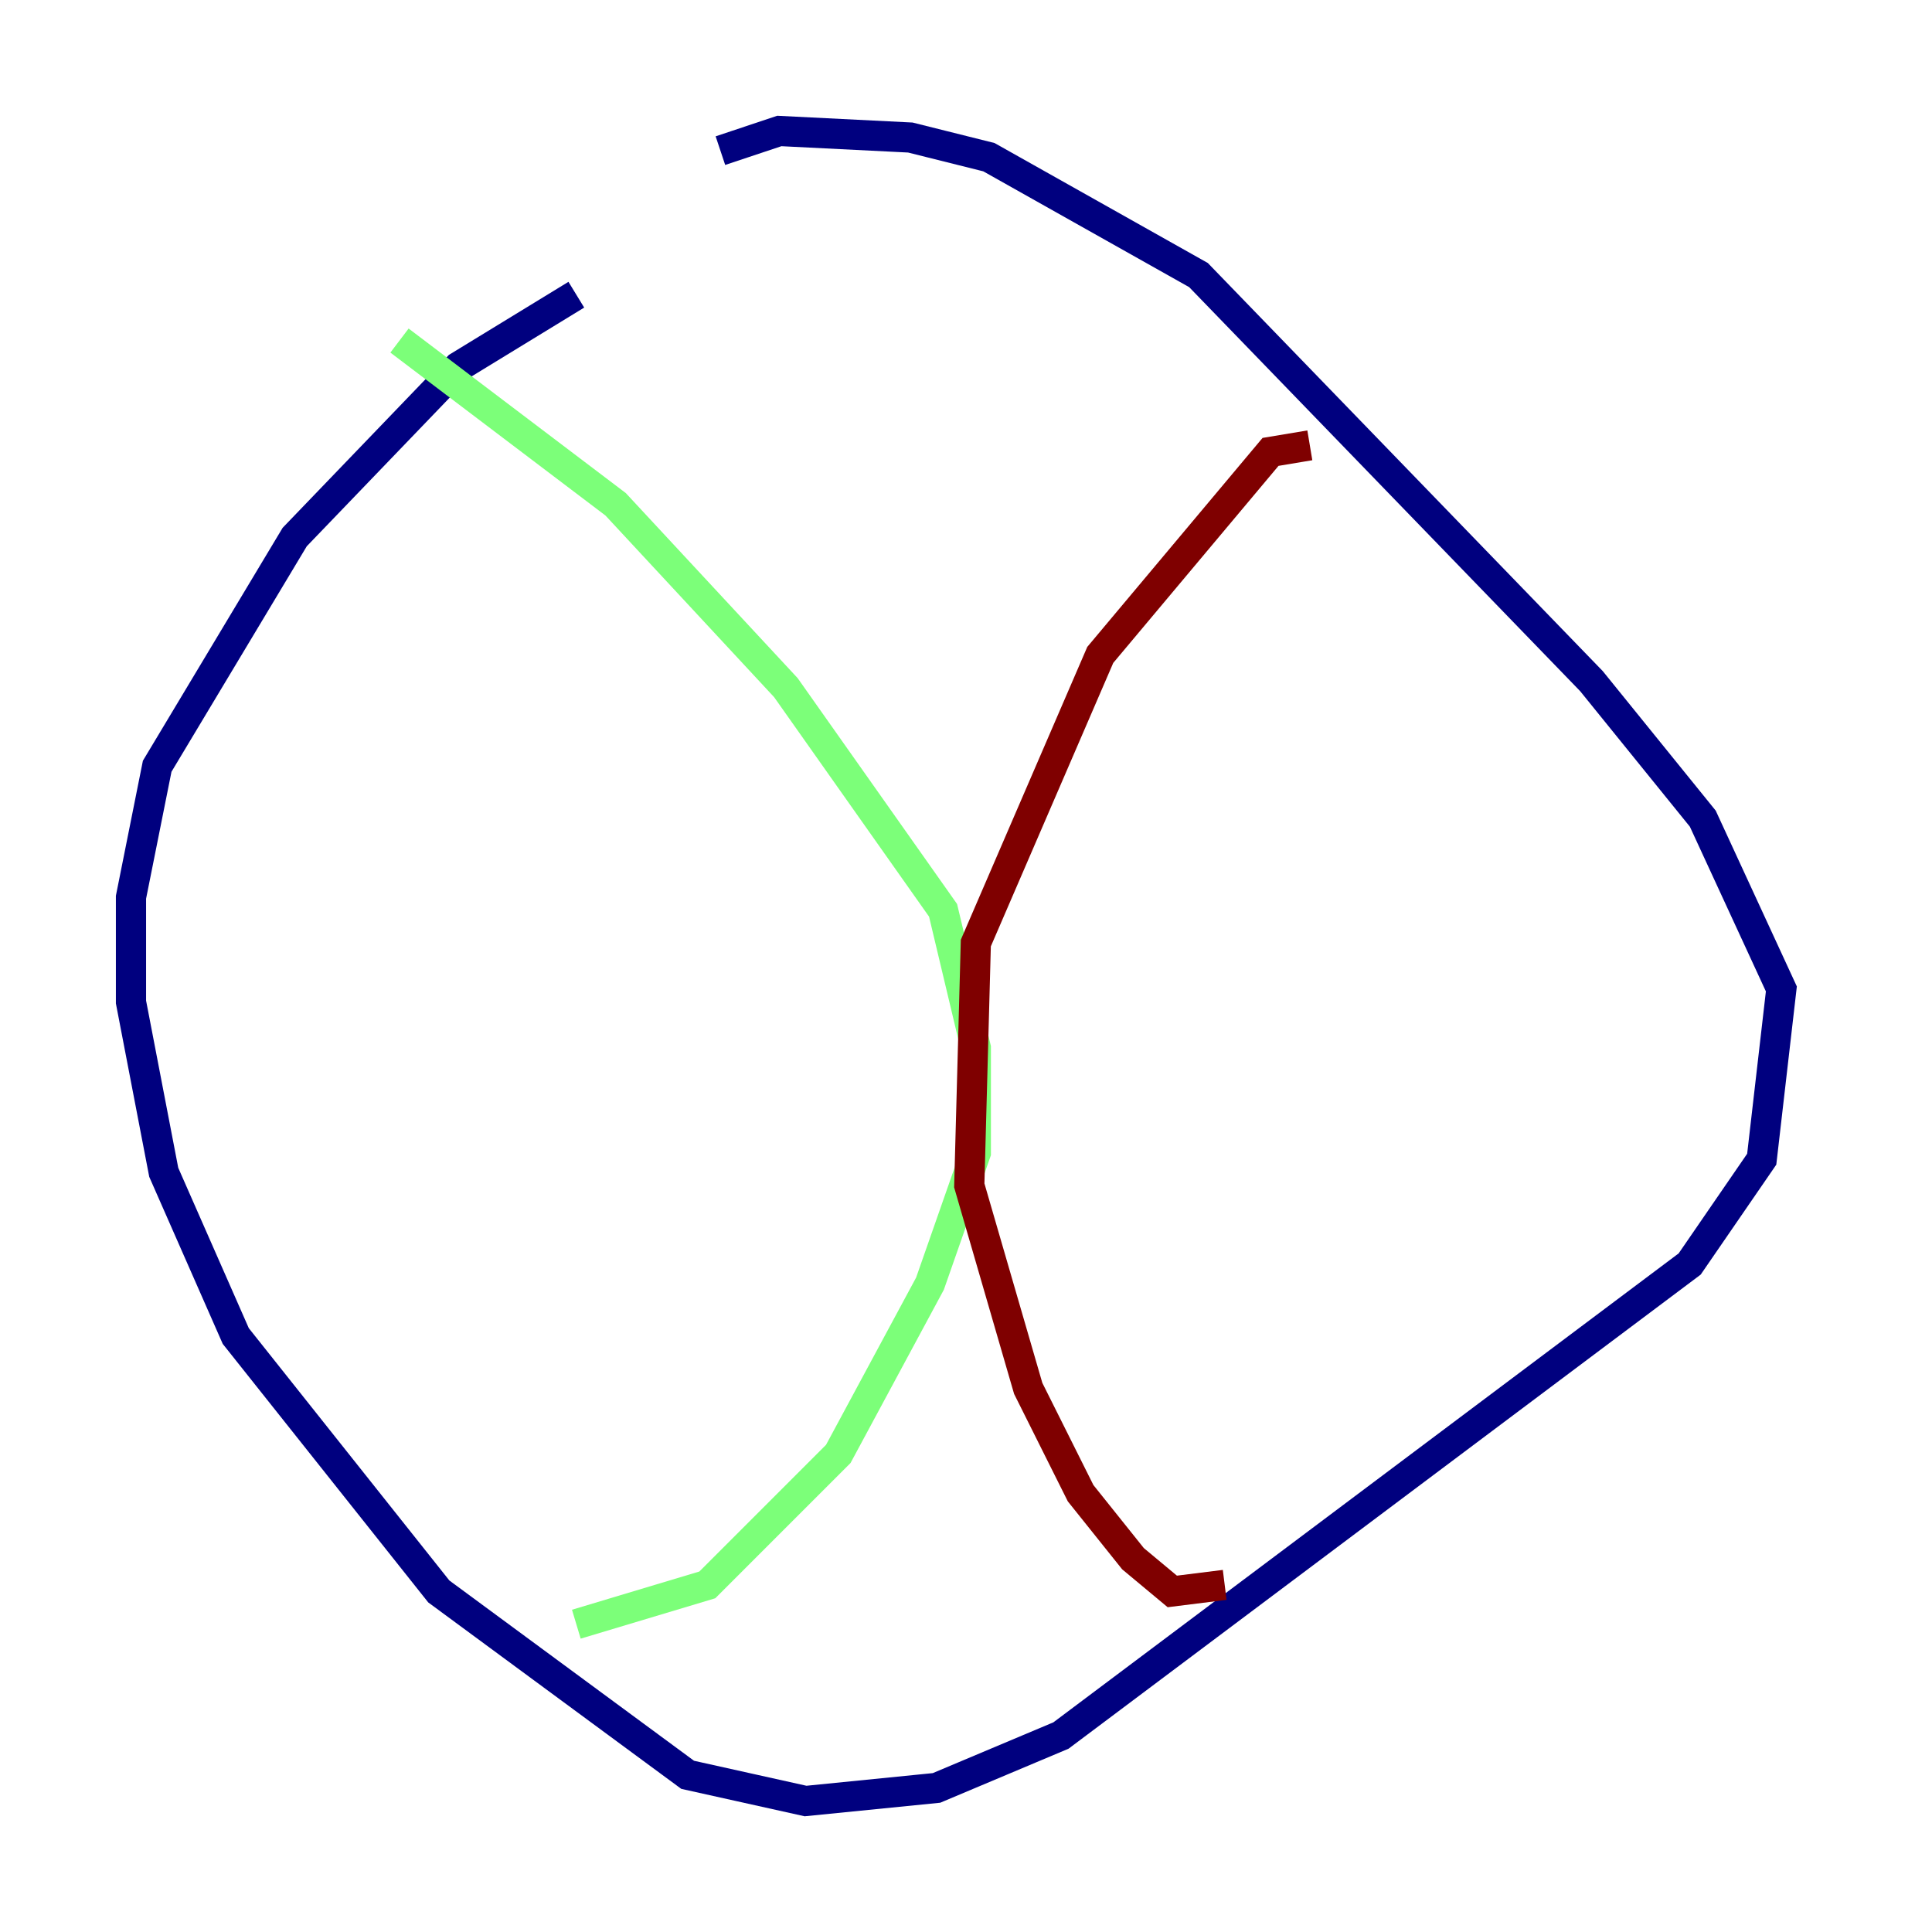 <?xml version="1.0" encoding="utf-8" ?>
<svg baseProfile="tiny" height="128" version="1.2" viewBox="0,0,128,128" width="128" xmlns="http://www.w3.org/2000/svg" xmlns:ev="http://www.w3.org/2001/xml-events" xmlns:xlink="http://www.w3.org/1999/xlink"><defs /><polyline fill="none" points="38.183,19.525 30.373,24.298 19.525,35.58 10.414,50.766 8.678,59.444 8.678,66.386 10.848,77.668 15.62,88.515 29.071,105.437 45.559,117.586 53.37,119.322 62.047,118.454 70.291,114.983 111.946,83.742 116.719,76.8 118.02,65.519 112.814,54.237 105.437,45.125 79.403,18.224 65.519,10.414 60.312,9.112 51.634,8.678 47.729,9.98" stroke="#00007f" stroke-width="2" /><polyline fill="none" points="26.468,22.563 40.786,33.41 52.068,45.559 62.481,60.312 64.651,69.424 64.651,76.366 61.614,85.044 55.539,96.325 46.861,105.003 38.183,107.607" stroke="#7cff79" stroke-width="2" /><polyline fill="none" points="86.78,29.505 84.176,29.939 72.895,43.39 64.651,62.481 64.217,78.536 68.122,91.986 71.593,98.929 75.064,103.268 77.668,105.437 81.139,105.003" stroke="#7f0000" stroke-width="2" /></svg>